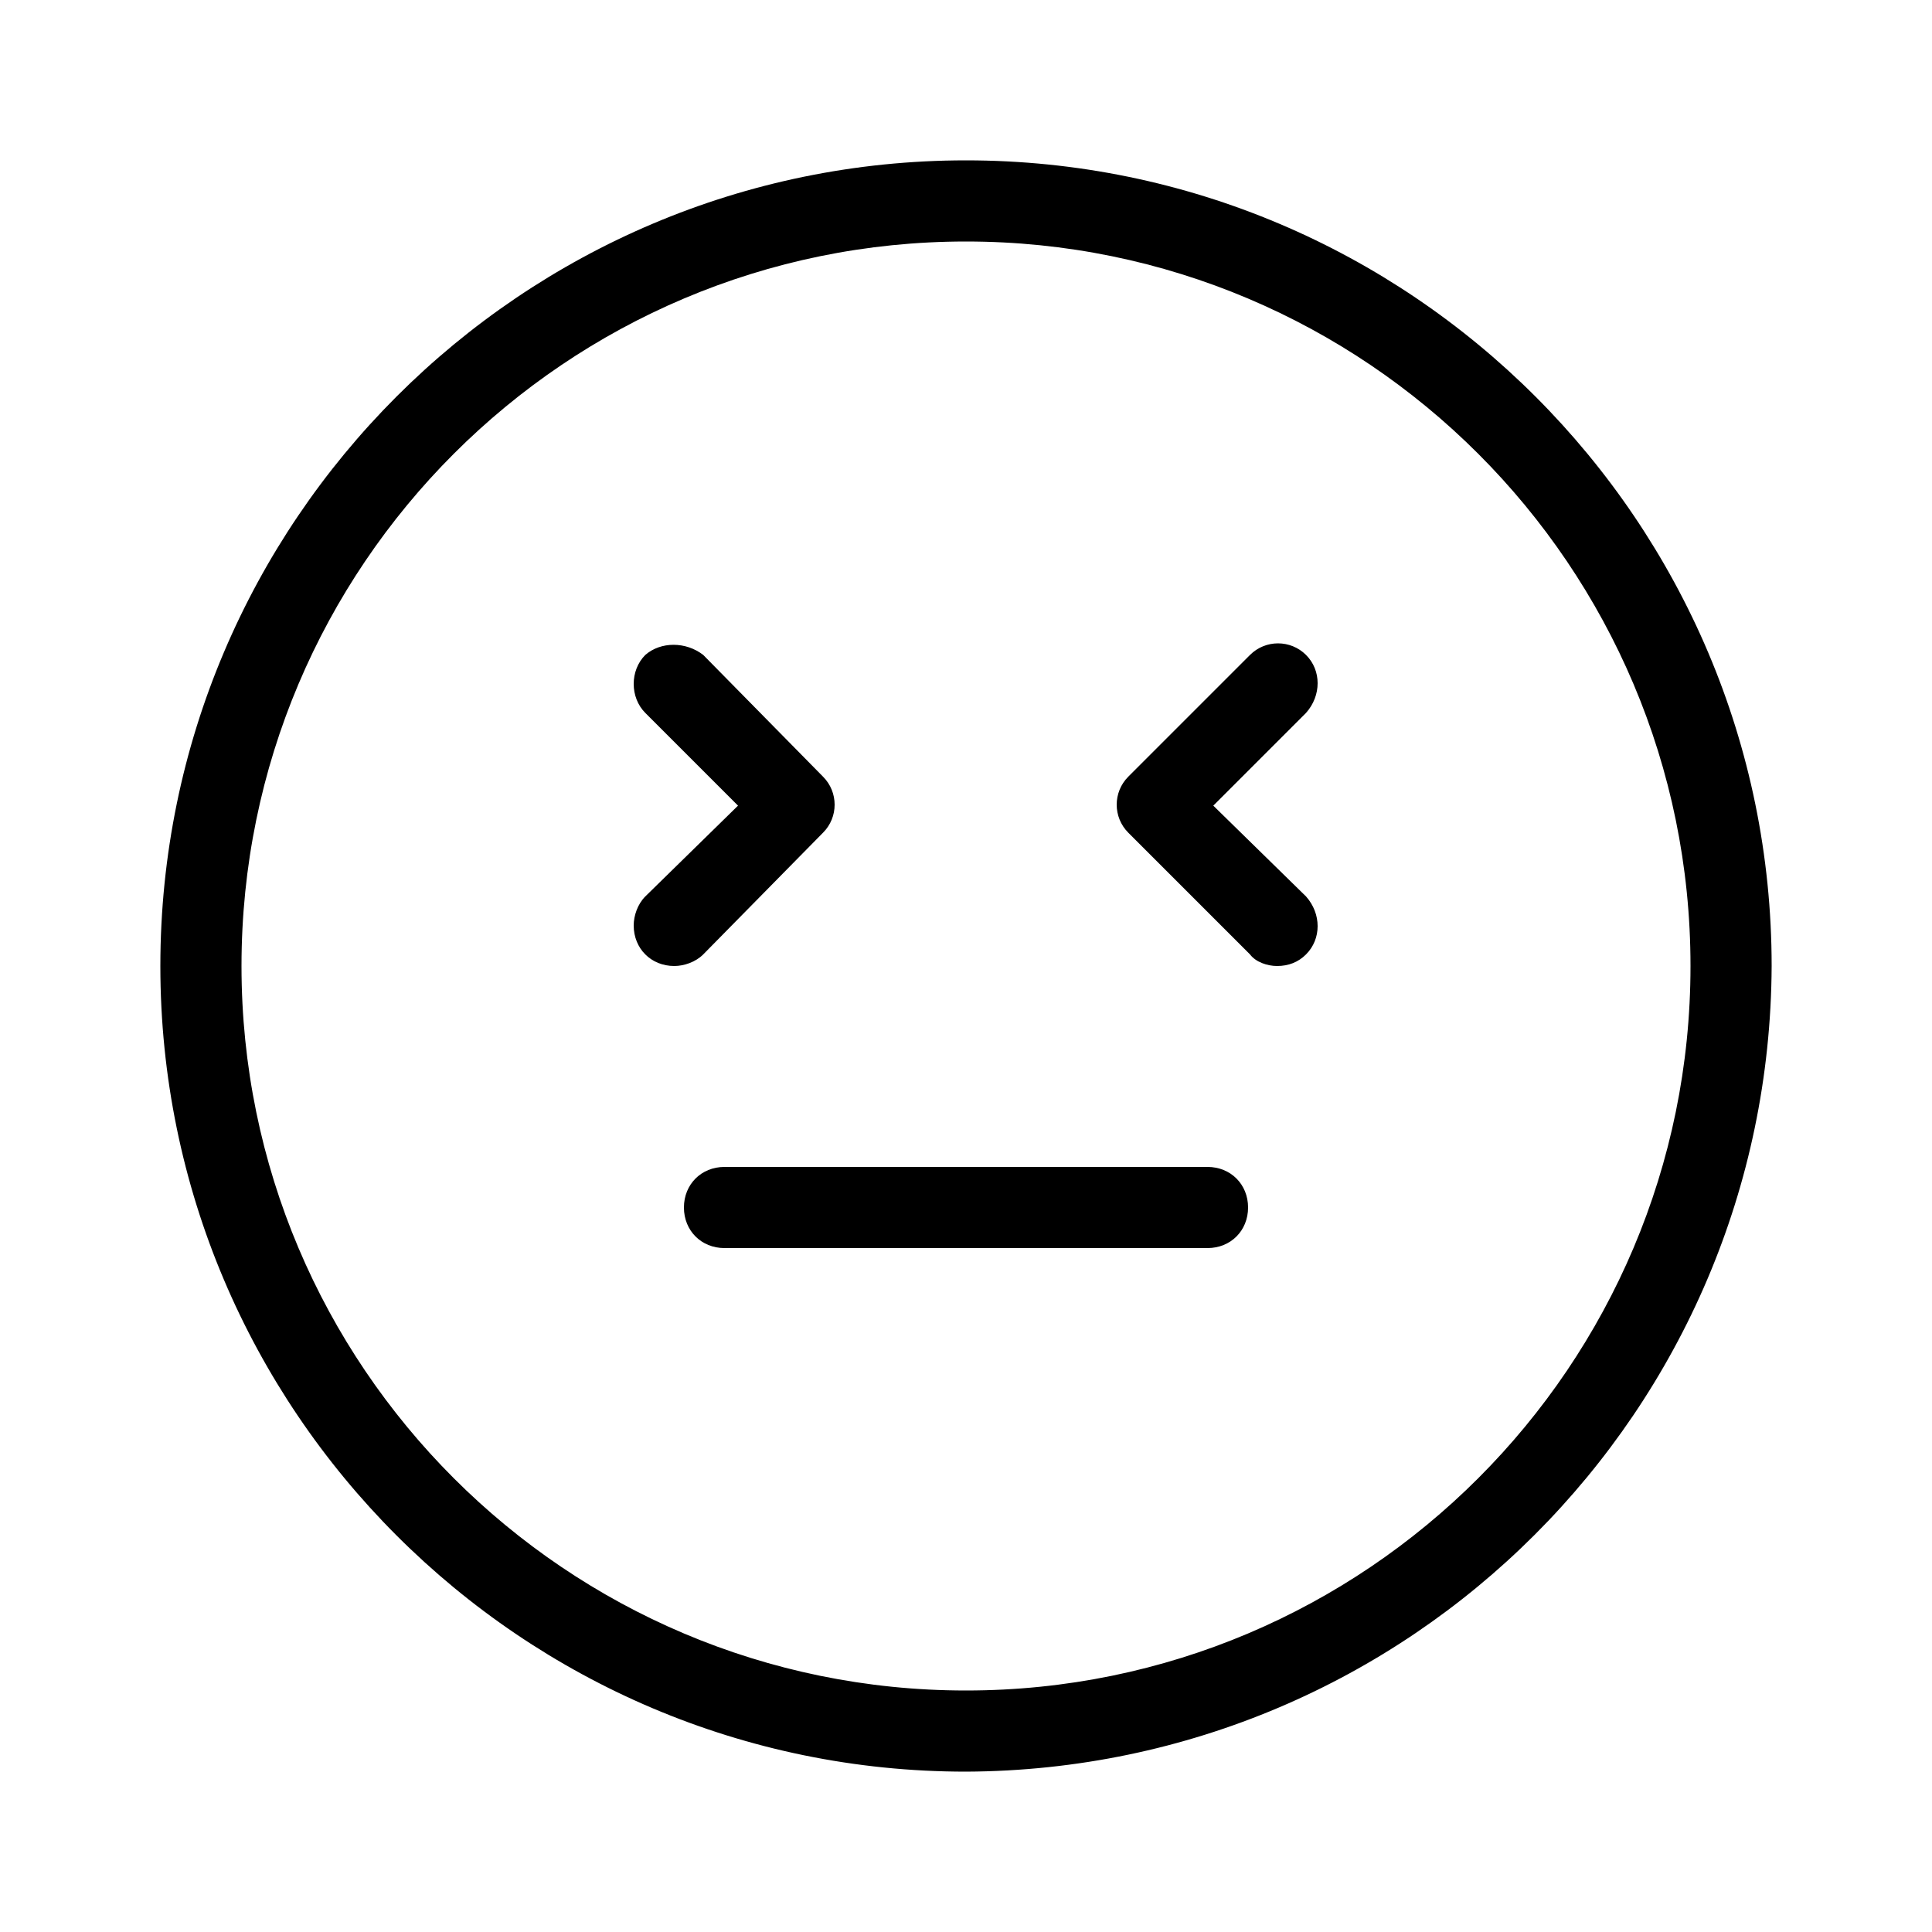 <svg xmlns="http://www.w3.org/2000/svg" width="24" height="24" viewBox="0 0 24 24">
<path d="M10.224 10.344c0 0 0 0 0 0 0.192-0.192 0.192-0.504 0-0.696l-1.488-1.512c-0.216-0.168-0.528-0.168-0.72 0-0.192 0.192-0.192 0.528 0 0.72l1.152 1.152-1.152 1.128c-0.096 0.096-0.144 0.24-0.144 0.36 0 0.288 0.216 0.504 0.504 0.504 0.12 0 0.264-0.048 0.36-0.144l1.488-1.512zM15 14.496h-6c-0.288 0-0.504 0.216-0.504 0.504s0.216 0.504 0.504 0.504h6c0.288 0 0.504-0.216 0.504-0.504s-0.216-0.504-0.504-0.504zM12 1.992c-5.52 0-10.008 4.488-10.008 10.008s4.488 10.008 10.008 10.008c5.52-0.024 9.984-4.488 10.008-10.008 0-5.52-4.488-10.008-10.008-10.008zM12 21c-4.968 0-9-4.032-9-9s4.032-9 9-9c4.968 0 9 4.032 9 9s-4.032 9-9 9zM16.224 8.856c0.192-0.216 0.192-0.528 0-0.72s-0.504-0.192-0.696 0l-1.512 1.512c0 0 0 0 0 0-0.192 0.192-0.192 0.504 0 0.696l1.512 1.512c0.072 0.096 0.216 0.144 0.336 0.144 0.144 0 0.264-0.048 0.36-0.144 0.192-0.192 0.192-0.504 0-0.72l-1.152-1.128 1.152-1.152c0 0 0 0 0 0z"></path>
</svg>
